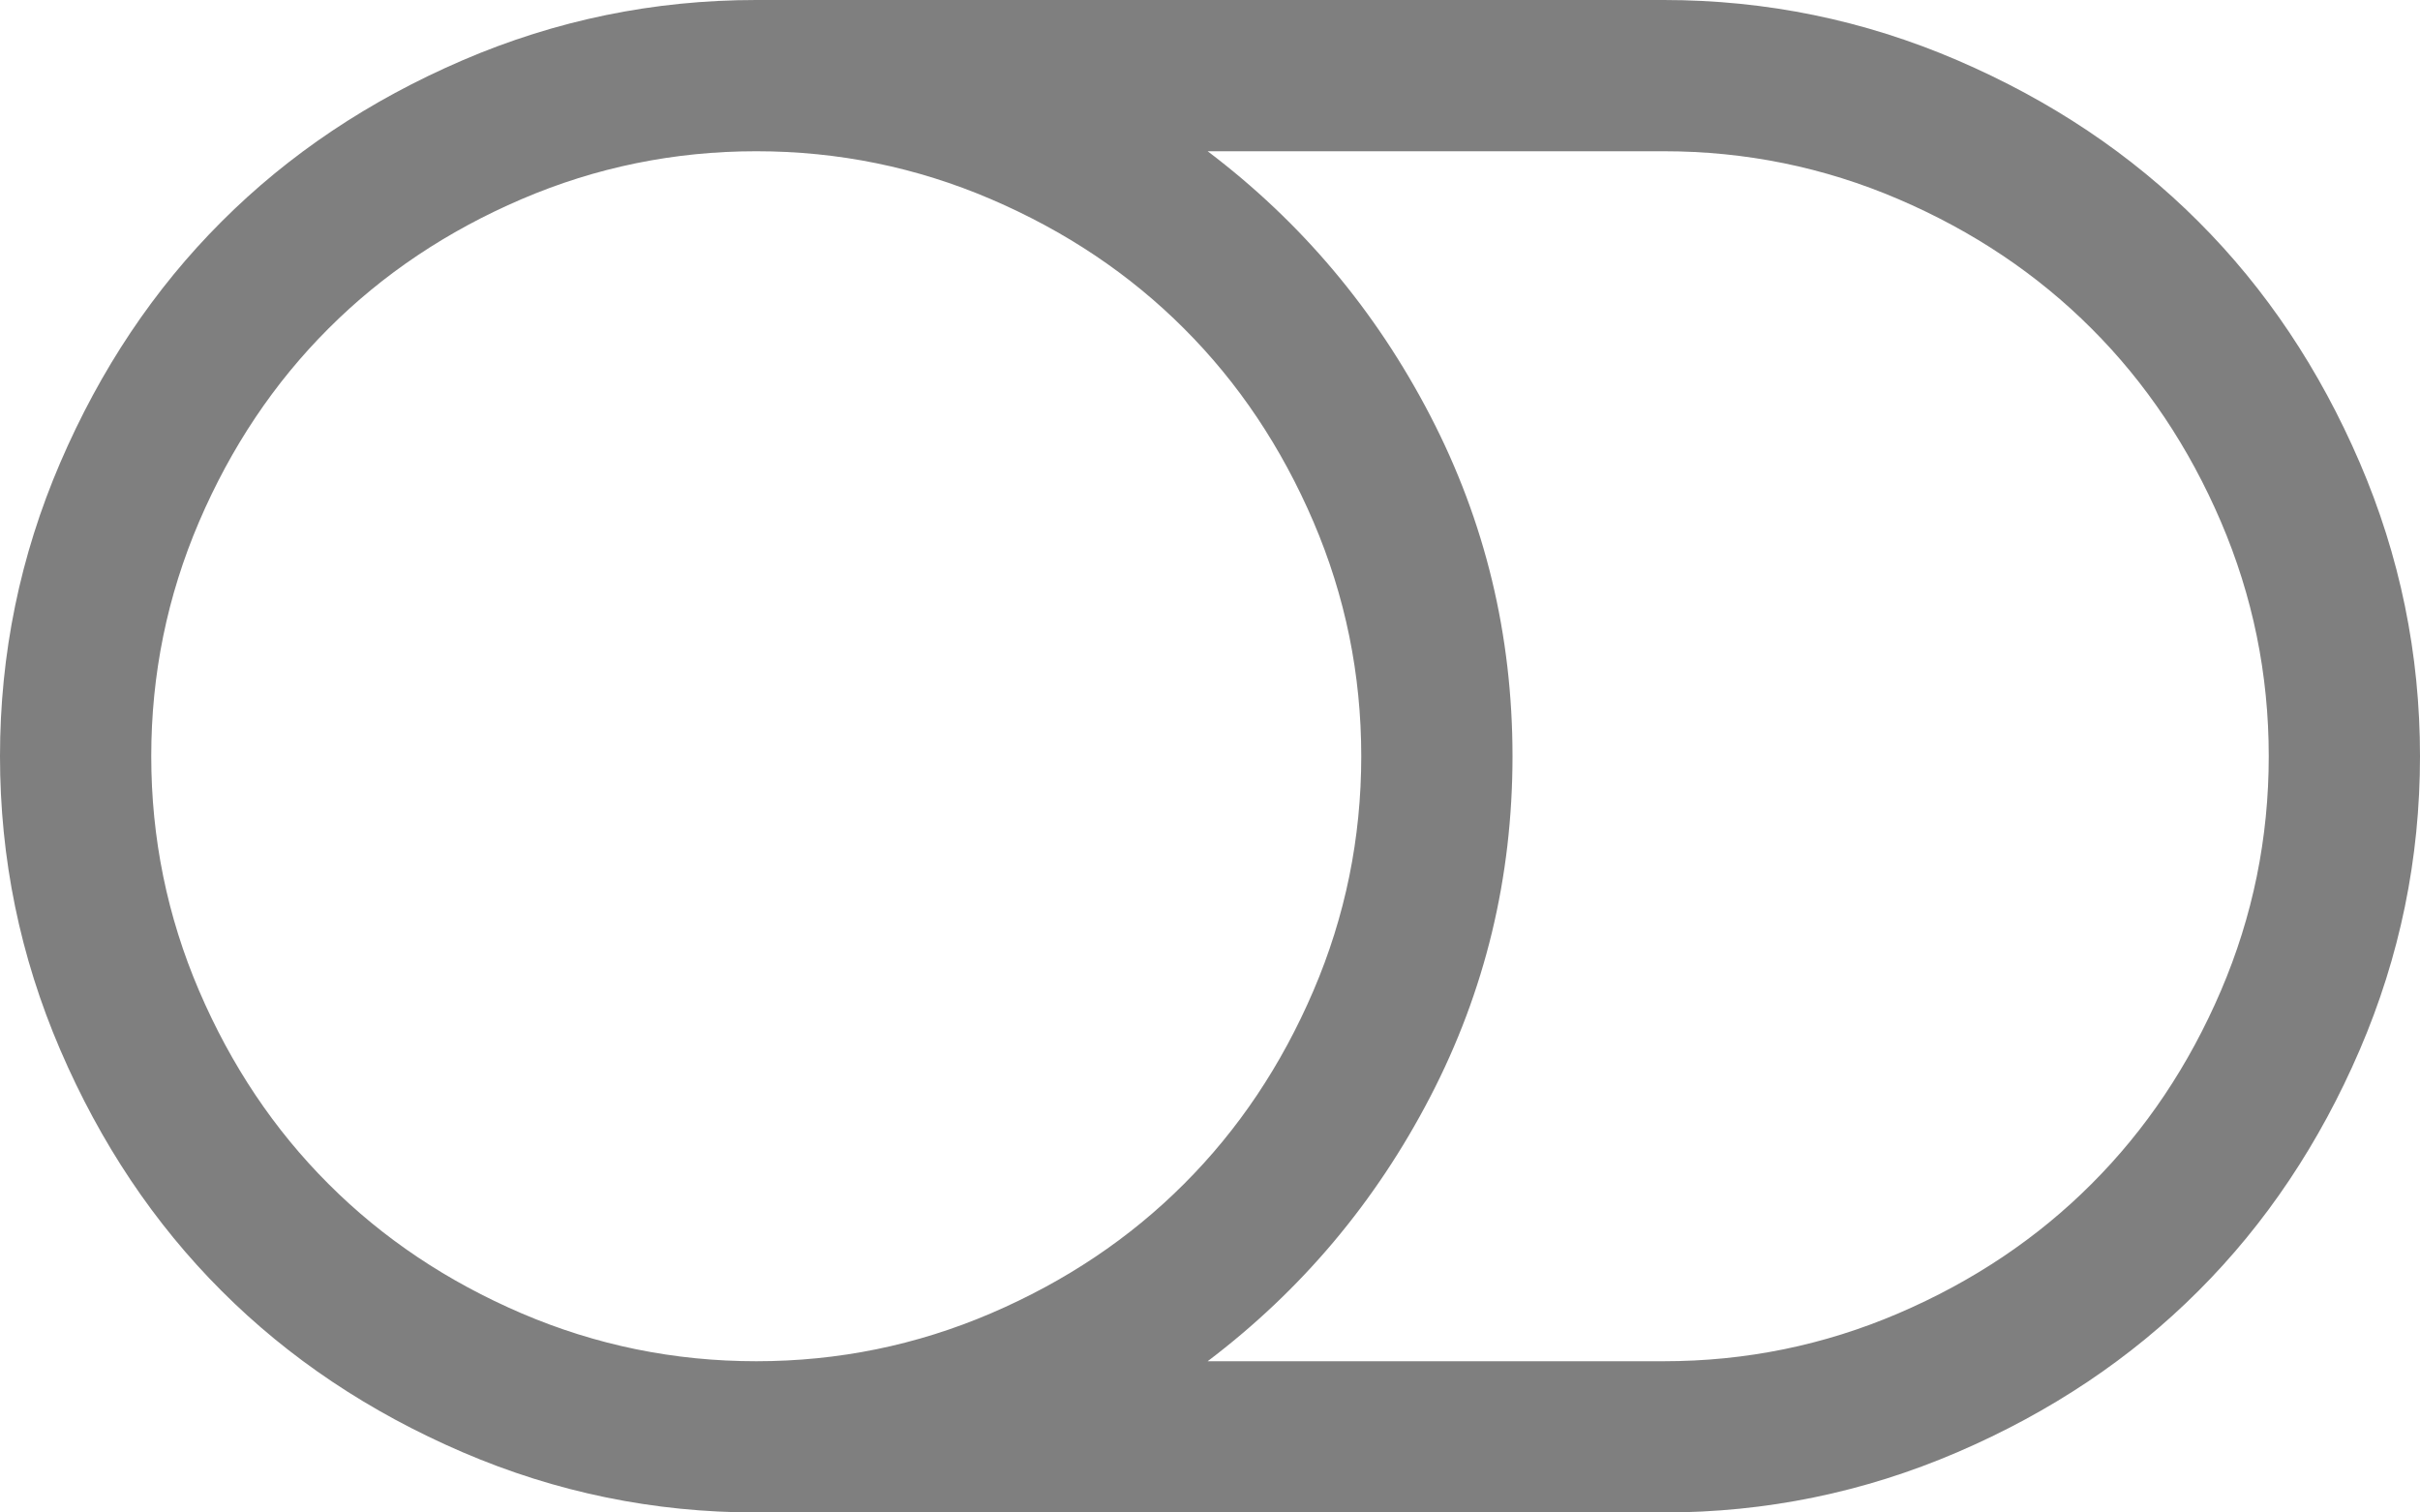 ﻿<?xml version="1.0" encoding="utf-8"?>
<svg version="1.1" xmlns:xlink="http://www.w3.org/1999/xlink" width="32px" height="20px" xmlns="http://www.w3.org/2000/svg">
  <g transform="matrix(1 0 0 1 -727 -424 )">
    <path d="M 17.367 13.102  C 17.789 12.117  18 11.083  18 10  C 18 8.917  17.789 7.883  17.367 6.898  C 16.945 5.914  16.375 5.062  15.656 4.344  C 14.938 3.625  14.086 3.055  13.102 2.633  C 12.117 2.211  11.083 2  10 2  C 8.917 2  7.883 2.211  6.898 2.633  C 5.914 3.055  5.062 3.625  4.344 4.344  C 3.625 5.062  3.055 5.914  2.633 6.898  C 2.211 7.883  2 8.917  2 10  C 2 11.083  2.211 12.117  2.633 13.102  C 3.055 14.086  3.625 14.938  4.344 15.656  C 5.062 16.375  5.914 16.945  6.898 17.367  C 7.883 17.789  8.917 18  10 18  C 11.083 18  12.117 17.789  13.102 17.367  C 14.086 16.945  14.938 16.375  15.656 15.656  C 16.375 14.938  16.945 14.086  17.367 13.102  Z M 29.367 13.102  C 29.789 12.117  30 11.083  30 10  C 30 8.917  29.789 7.883  29.367 6.898  C 28.945 5.914  28.375 5.062  27.656 4.344  C 26.938 3.625  26.086 3.055  25.102 2.633  C 24.117 2.211  23.083 2  22 2  L 15.969 2  C 17.208 2.937  18.19 4.104  18.914 5.5  C 19.638 6.896  20 8.396  20 10  C 20 11.604  19.638 13.104  18.914 14.5  C 18.19 15.896  17.208 17.062  15.969 18  L 22 18  C 23.083 18  24.117 17.789  25.102 17.367  C 26.086 16.945  26.938 16.375  27.656 15.656  C 28.375 14.938  28.945 14.086  29.367 13.102  Z M 31.203 6.117  C 31.734 7.352  32 8.646  32 10  C 32 11.354  31.734 12.648  31.203 13.883  C 30.672 15.117  29.961 16.18  29.07 17.07  C 28.18 17.961  27.117 18.672  25.883 19.203  C 24.648 19.734  23.354 20  22 20  L 10 20  C 8.646 20  7.352 19.734  6.117 19.203  C 4.883 18.672  3.82 17.961  2.93 17.07  C 2.039 16.18  1.328 15.117  0.797 13.883  C 0.266 12.648  0 11.354  0 10  C 0 8.646  0.266 7.352  0.797 6.117  C 1.328 4.883  2.039 3.82  2.93 2.93  C 3.82 2.039  4.883 1.328  6.117 0.797  C 7.352 0.266  8.646 0  10 0  L 22 0  C 23.354 0  24.648 0.266  25.883 0.797  C 27.117 1.328  28.18 2.039  29.07 2.93  C 29.961 3.82  30.672 4.883  31.203 6.117  Z " fill-rule="nonzero" fill="#7f7f7f" stroke="none" transform="matrix(1 0 0 1 727 424 )" />
  </g>
</svg>